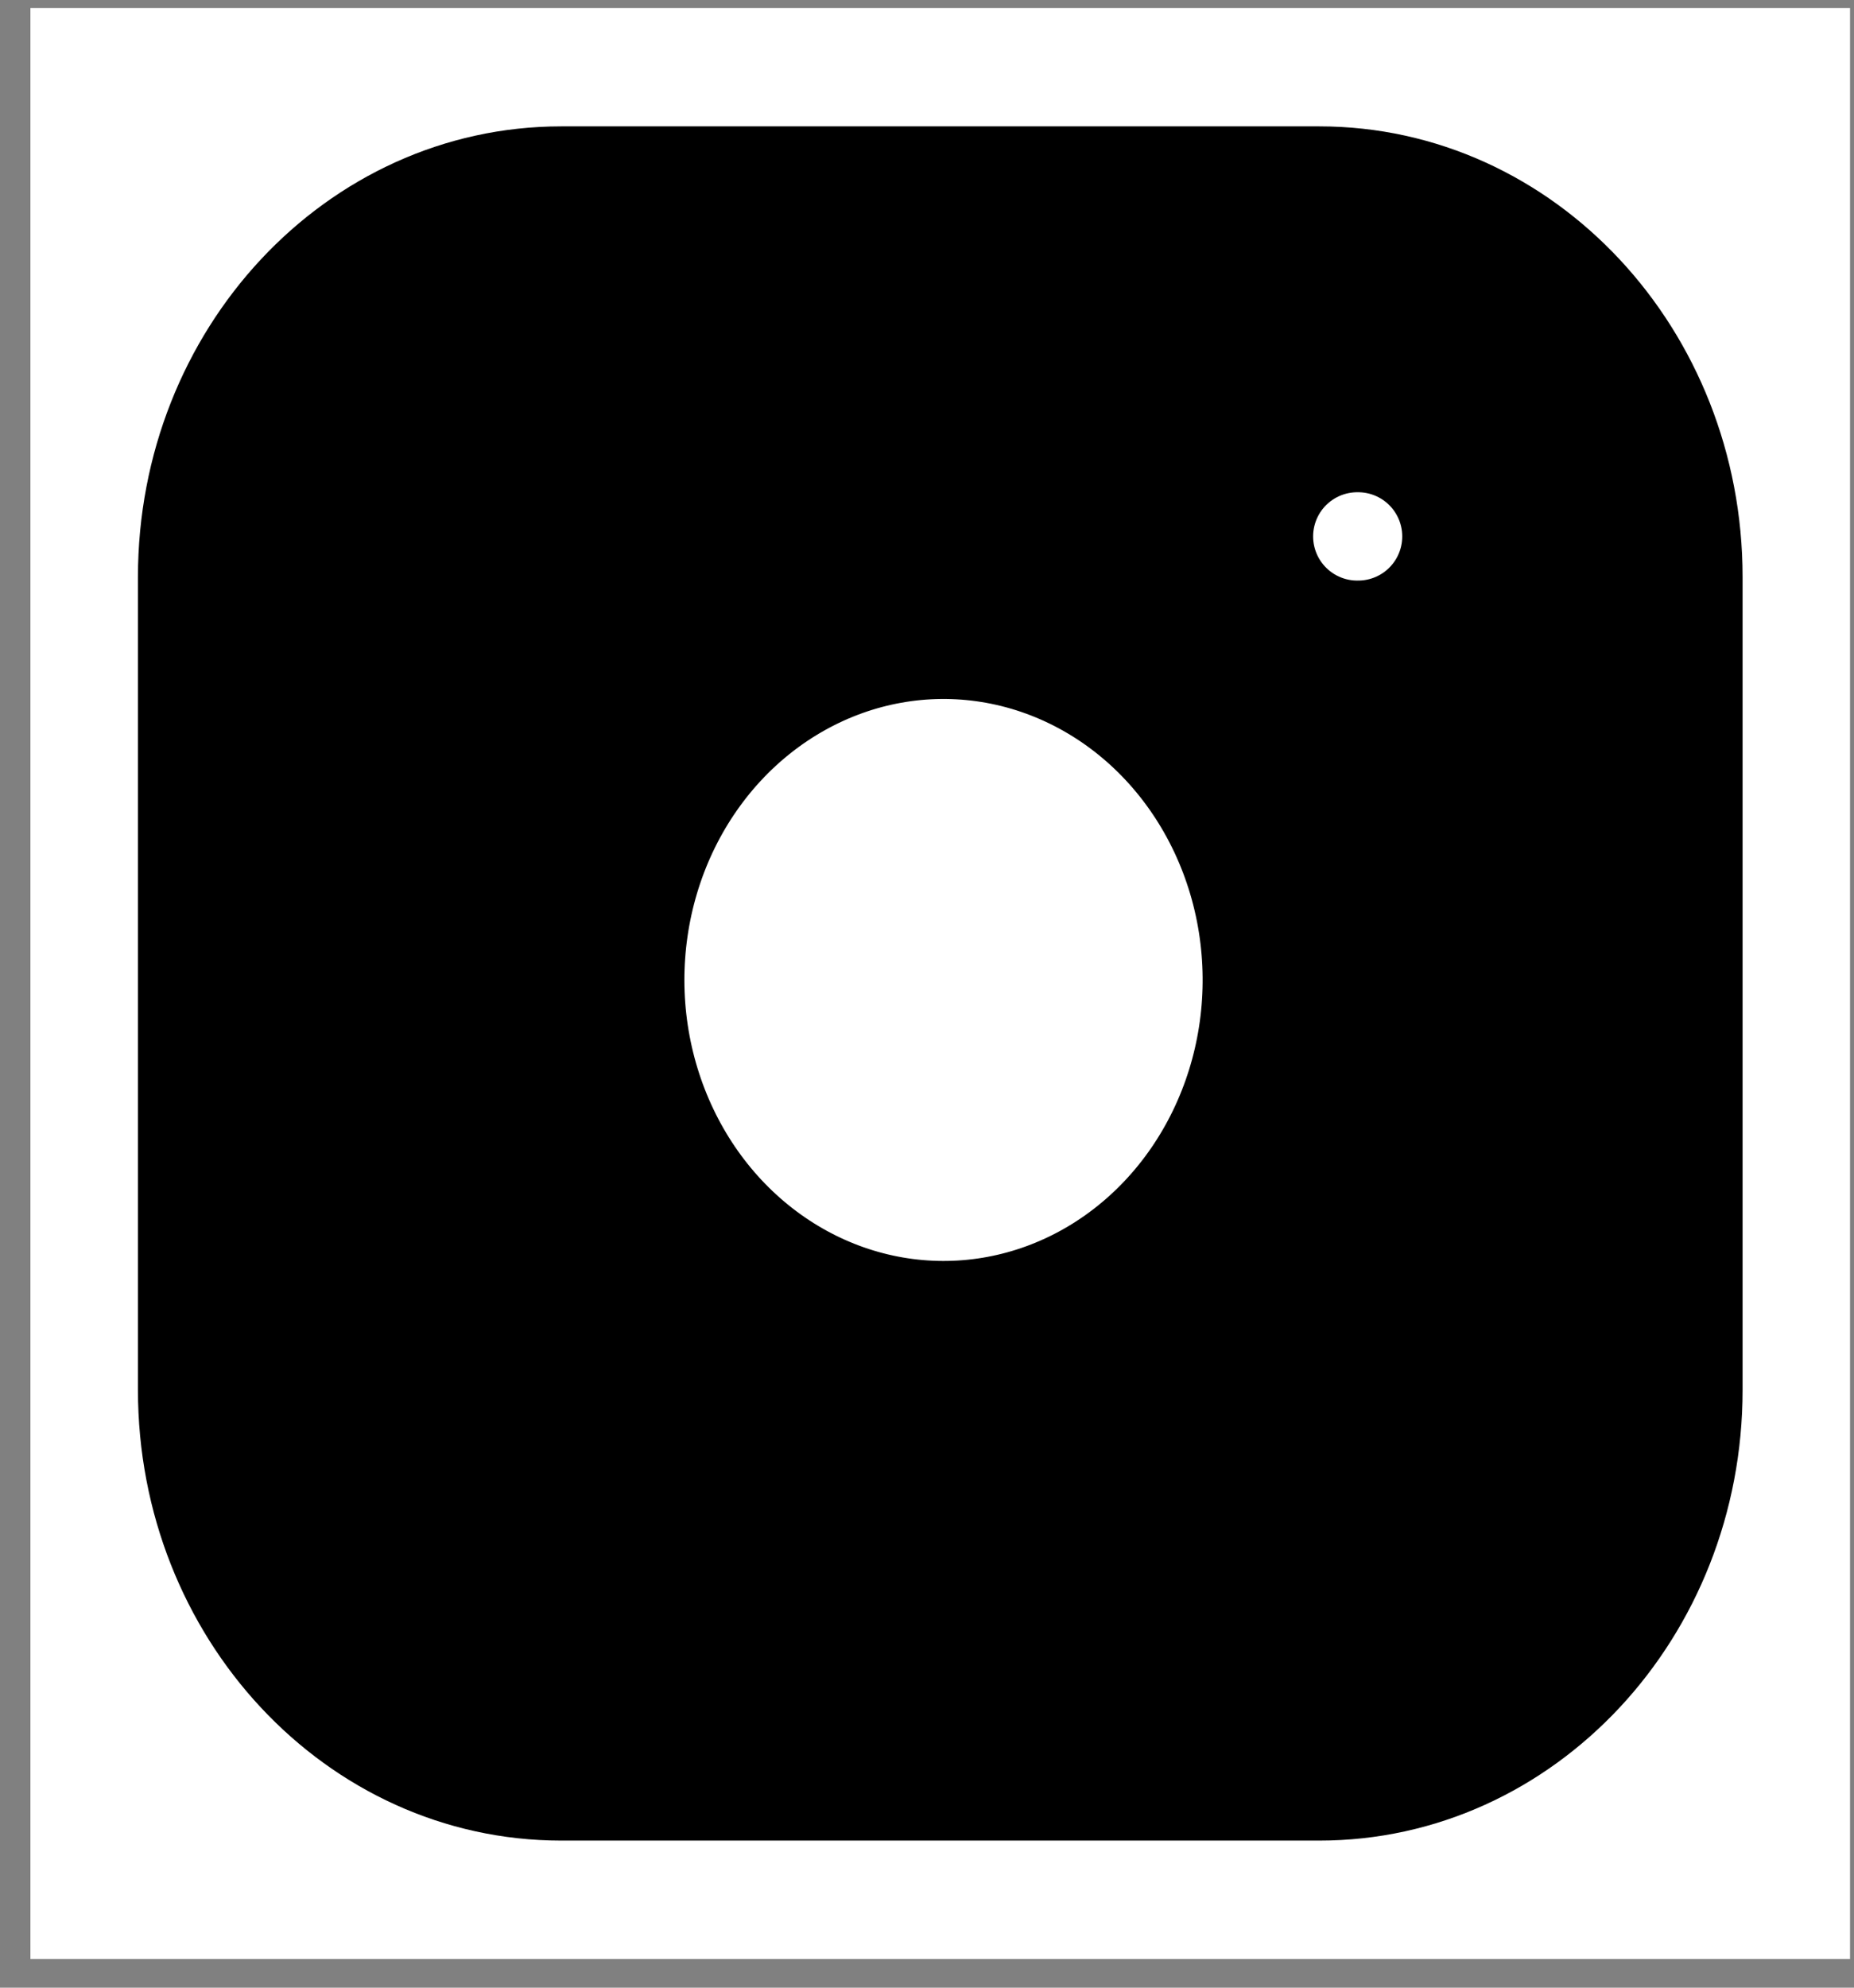 
	<svg
		width="42"
		height="45"
		viewBox="0 0 42 45"
		fill="none"
		xmlns="http://www.w3.org/2000/svg"
	>
		<rect x="0" y="0" width="42" height="45" fill="#808080" stroke="none"/>
		<rect
			width="41.221"
			height="44.17"
			transform="translate(0.689 0.181)"
			fill="white"
		/>
		<path
			d="M29.888 3.861H12.713C7.97 3.861 4.125 7.981 4.125 13.063V31.468C4.125 36.55 7.97 40.67 12.713 40.67H29.888C34.631 40.67 38.476 36.55 38.476 31.468V13.063C38.476 7.981 34.631 3.861 29.888 3.861Z"
			fill="black"
			stroke="black"
			stroke-width="2"
			stroke-linecap="round"
			stroke-linejoin="round"
		/>
		<path
			d="M28.17 21.106C28.382 22.638 28.138 24.202 27.472 25.577C26.807 26.951 25.754 28.066 24.463 28.762C23.172 29.458 21.709 29.7 20.283 29.454C18.856 29.208 17.538 28.486 16.516 27.392C15.494 26.297 14.821 24.884 14.591 23.355C14.362 21.827 14.588 20.259 15.237 18.876C15.887 17.493 16.927 16.365 18.21 15.652C19.493 14.938 20.952 14.677 22.382 14.904C23.84 15.136 25.19 15.864 26.232 16.98C27.274 18.097 27.954 19.544 28.17 21.106Z"
			fill="white"
			stroke="black"
			stroke-width="2"
			stroke-linecap="round"
			stroke-linejoin="round"
		/>
		<path
			d="M30.747 12.144H30.766"
			stroke="white"
			stroke-width="2"
			stroke-linecap="round"
			stroke-linejoin="round"
		/>
	</svg>

